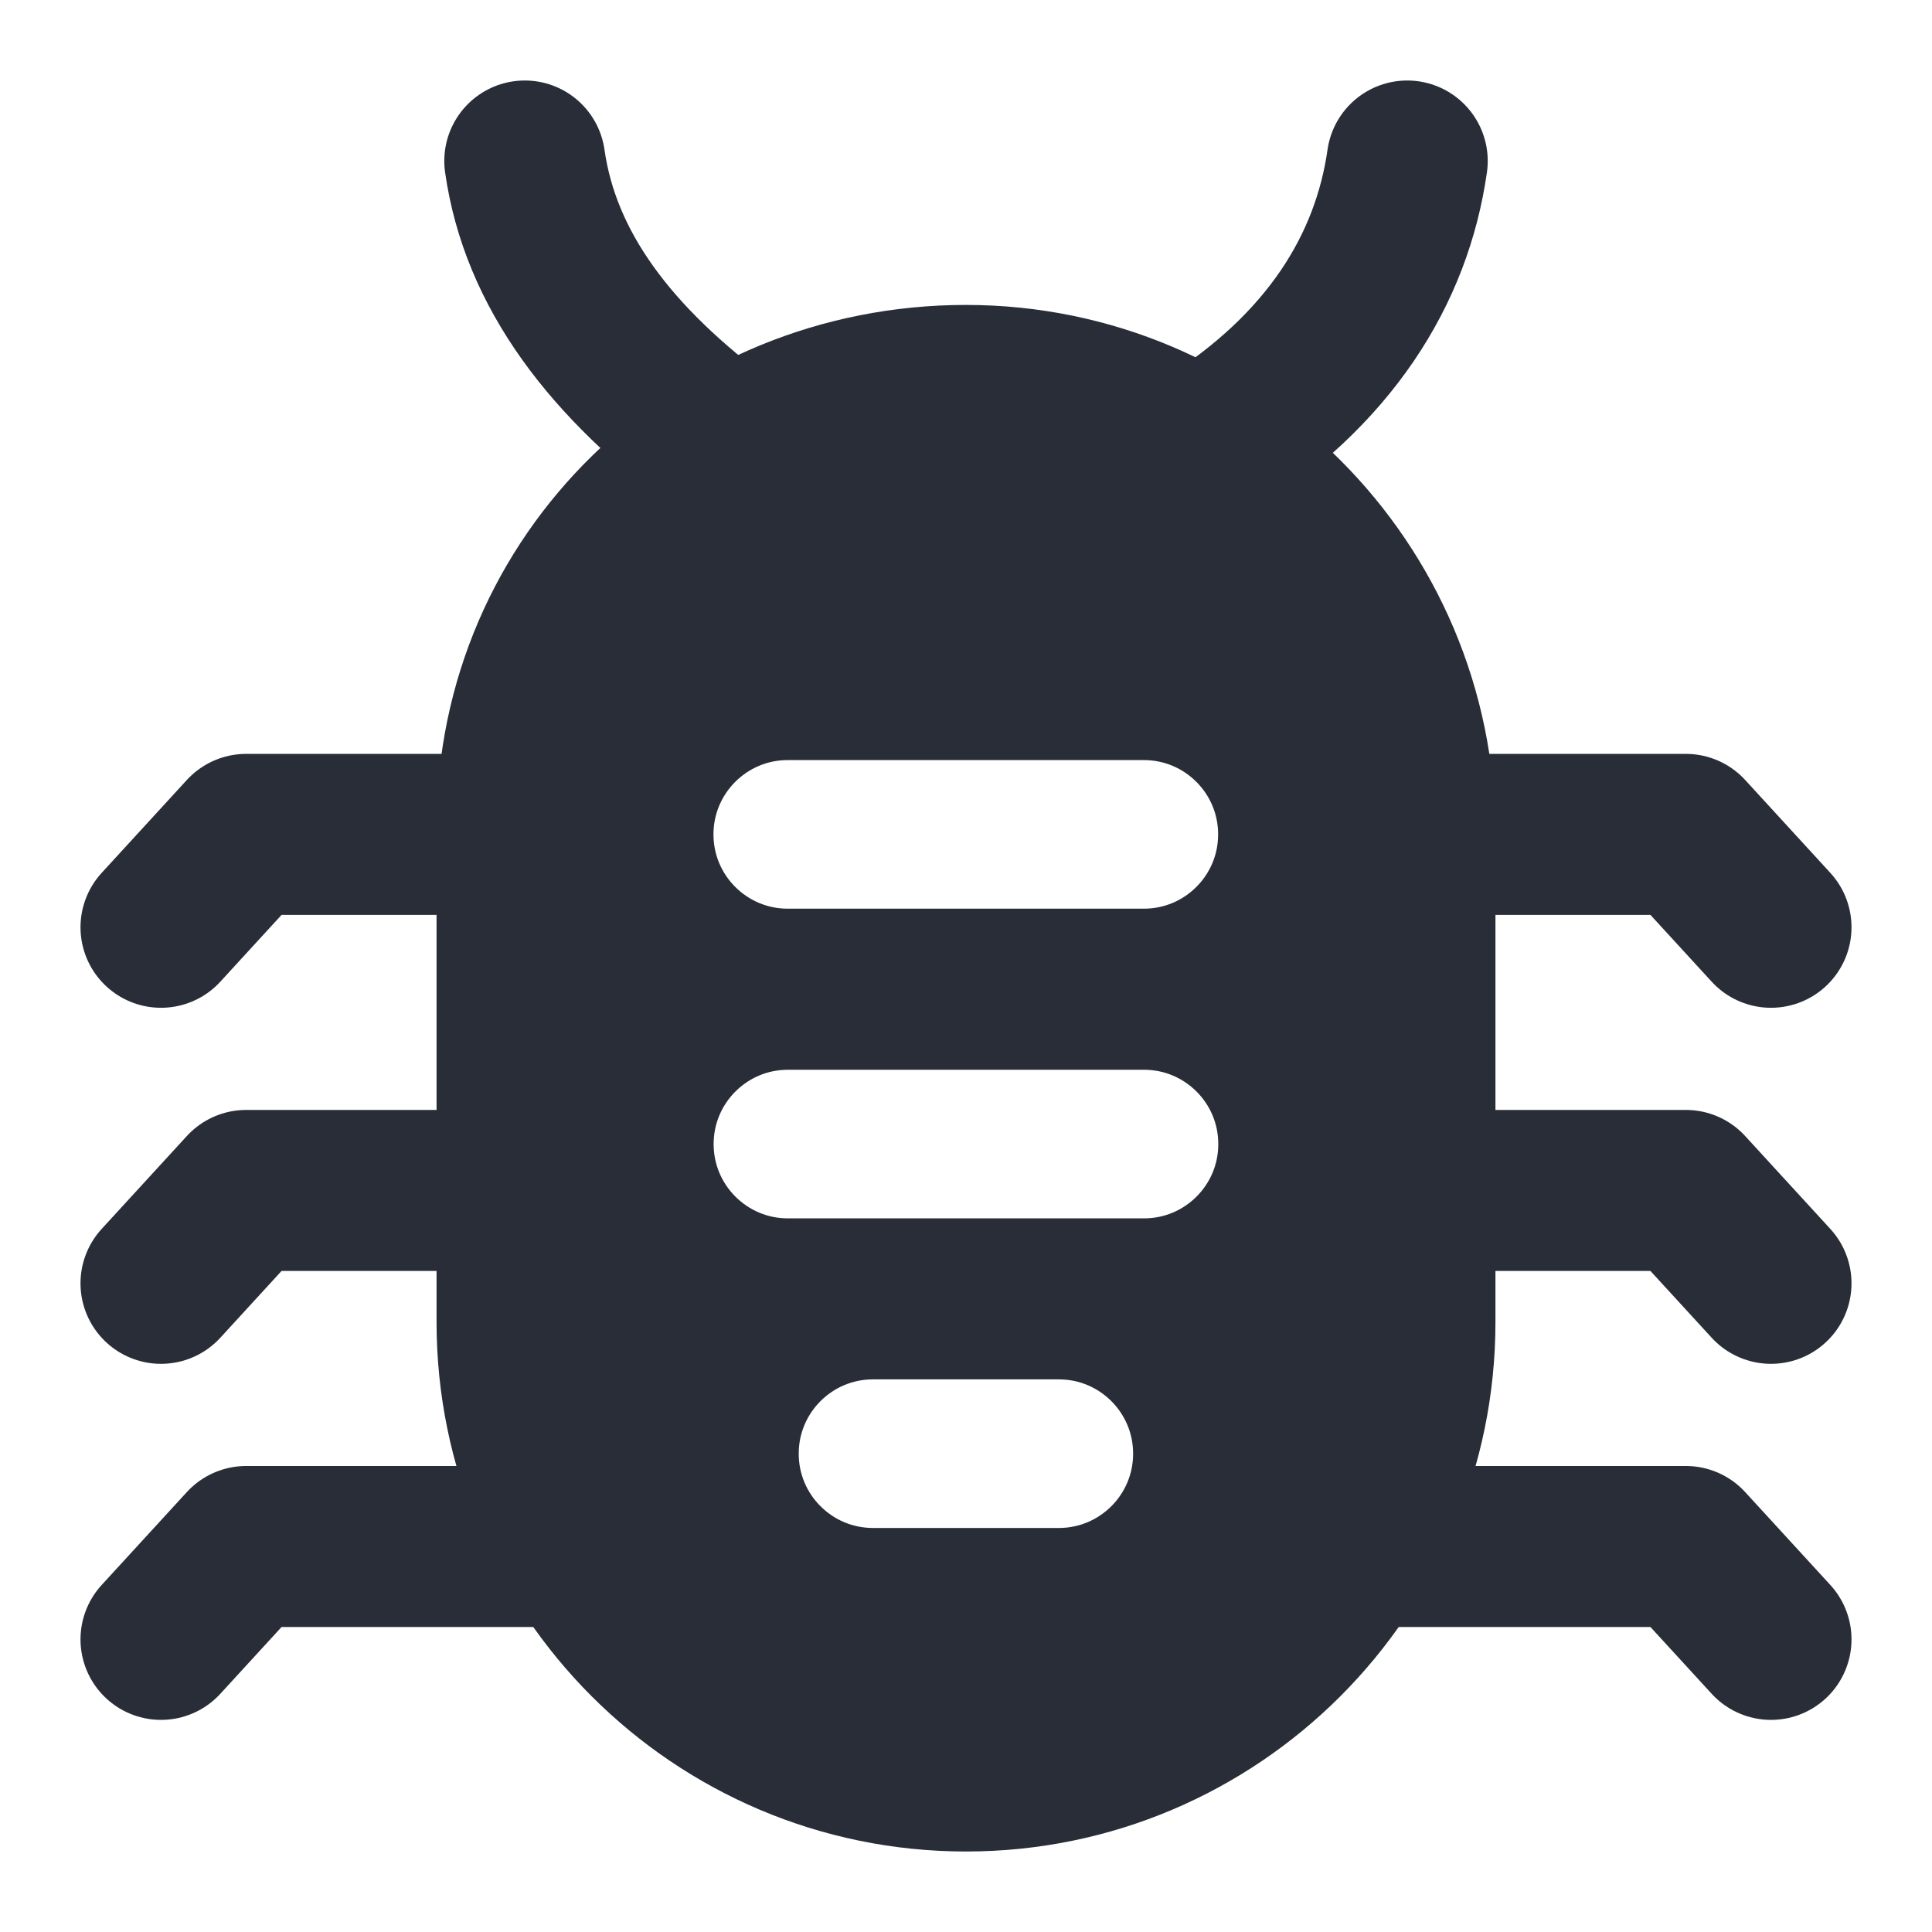 <svg viewBox="0 0 24 24" xmlns="http://www.w3.org/2000/svg"><g stroke="#282d37" stroke-linecap="round" stroke-linejoin="round" style="stroke-width: 2" stroke-width="2" vector-effect="non-scaling-stroke"><path d="m2 15.942 1.058-1.154h3.365m.673 4.423h-4.038l-1.058 1.154m20-4.423-1.058-1.154h-3.365m-11.154-4.423h-3.365l-1.058 1.154m20 0-1.058-1.154h-3.365m4.423 10-1.058-1.154h-4.038m-10.385-17.211c.192 1.346 1.058 2.5 2.5 3.558m5.962 0c1.538-.962 2.308-2.212 2.5-3.558" fill="none"/><path d="m12 4.788c-3.077 0-5.577 2.404-5.577 5.481v6.154c0 3.077 2.5 5.577 5.577 5.577s5.577-2.5 5.577-5.577v-6.058c0-3.077-2.5-5.577-5.577-5.577zm-2.214 3.654h4.423c1.062 0 1.923.861 1.923 1.923s-.861 1.923-1.923 1.923h-4.423c-1.062 0-1.923-.861-1.923-1.923s.861-1.923 1.923-1.923zm3.367 11.539h-2.308c-1.062 0-1.923-.861-1.923-1.923s.861-1.923 1.923-1.923h2.308c1.062 0 1.923.861 1.923 1.923s-.861 1.923-1.923 1.923zm1.058-3.846h-4.423c-1.062 0-1.923-.861-1.923-1.923s.861-1.923 1.923-1.923h4.423c1.062 0 1.923.861 1.923 1.923s-.861 1.923-1.923 1.923z" fill="#282d37"/></g></svg>